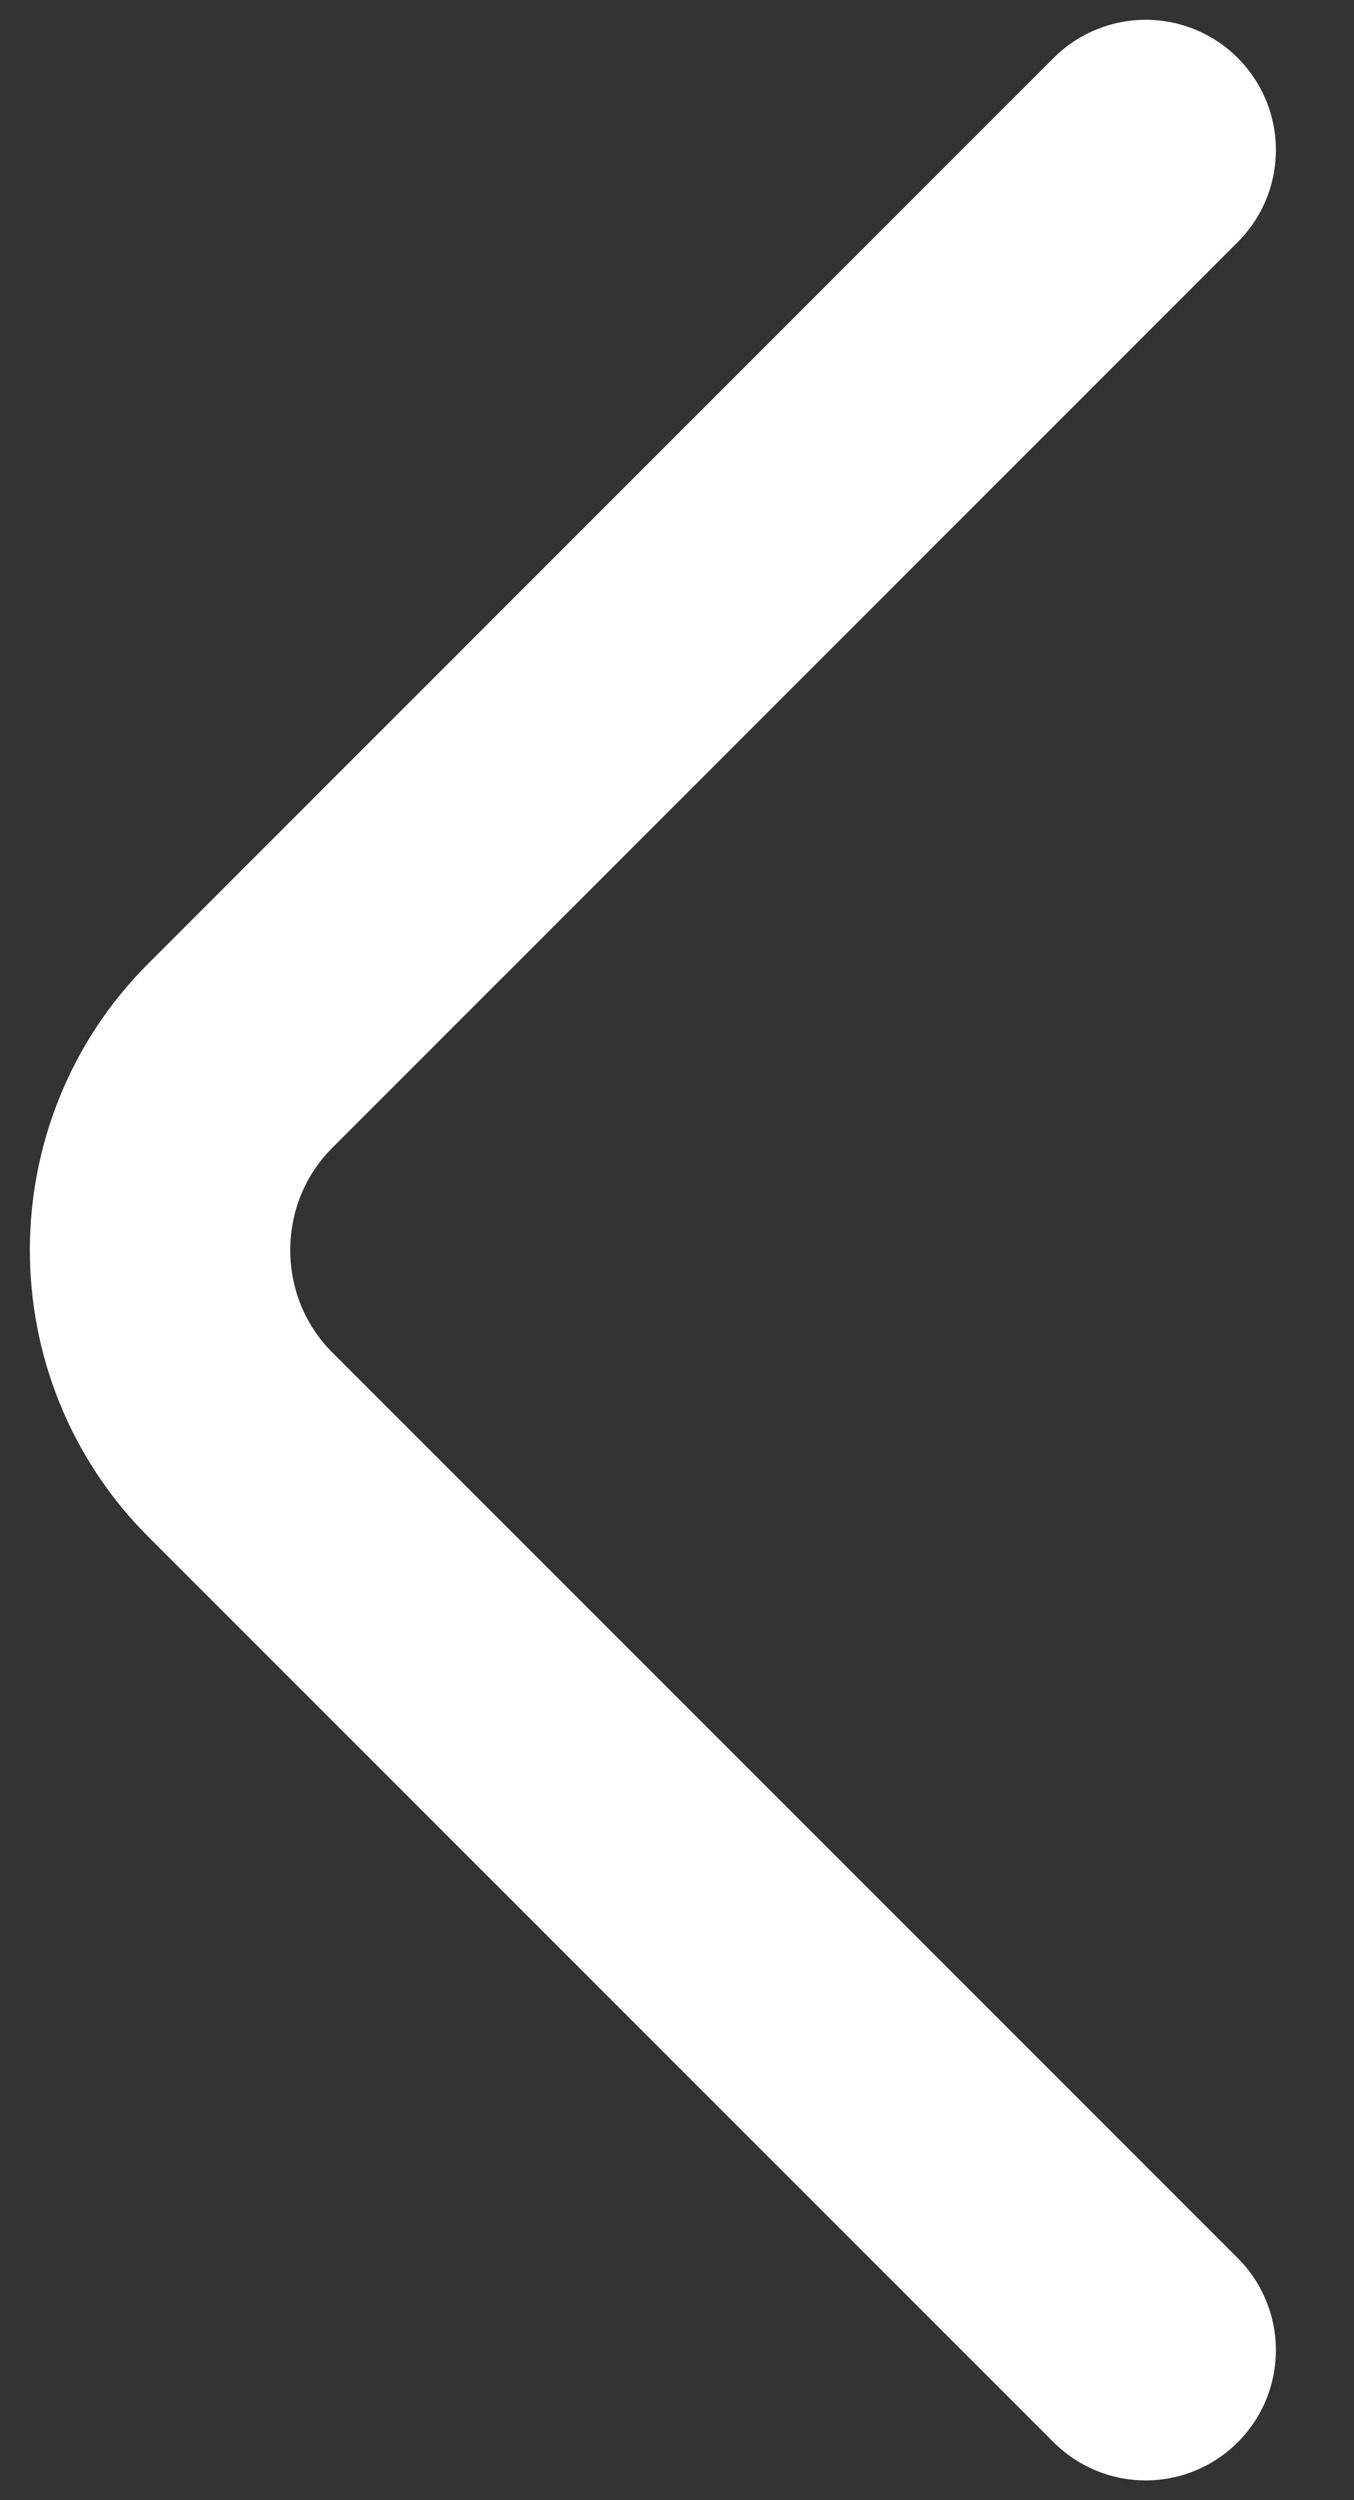 <svg width="13" height="24" viewBox="0 0 13 24" fill="none" xmlns="http://www.w3.org/2000/svg">
<rect x="0" y="0" width="13" height="24" fill="#333333" stroke="none"/>
<path d="M11 22.56L2.307 13.867C1.28 12.84 1.28 11.16 2.307 10.134L11 1.44" stroke="white" stroke-width="2.5" stroke-miterlimit="10" stroke-linecap="round" stroke-linejoin="round"/>
</svg>
